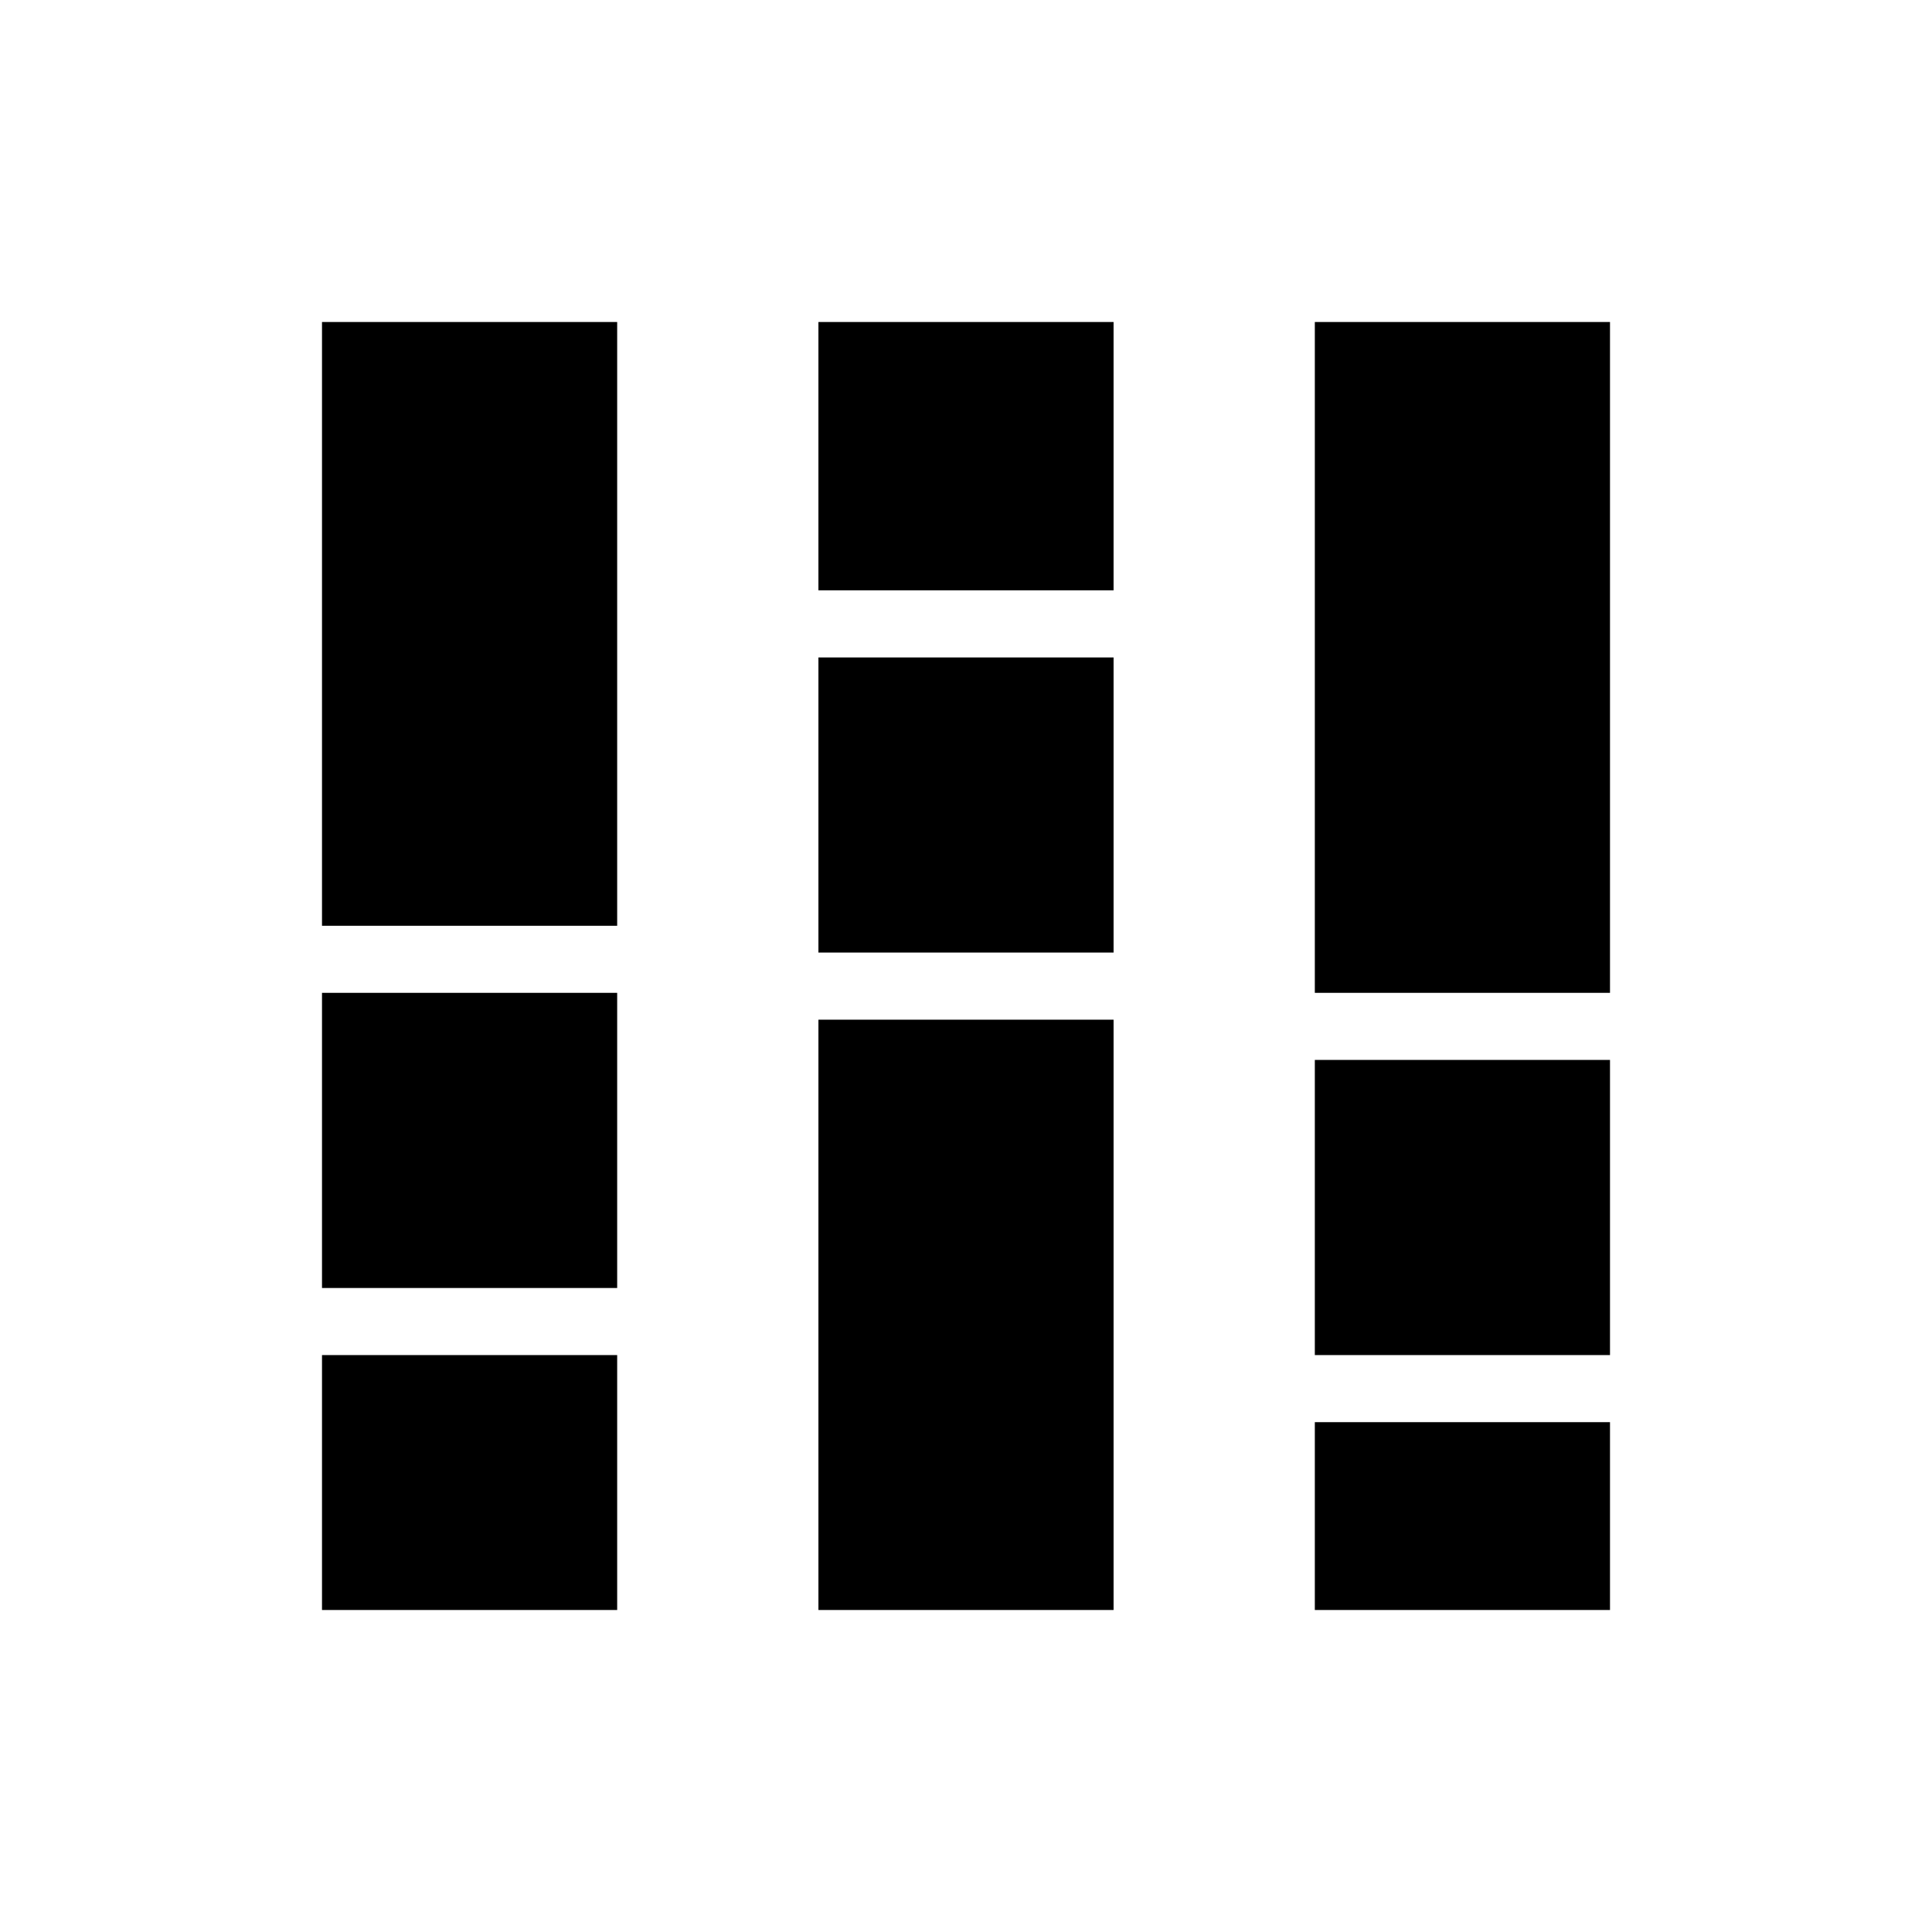 <svg xmlns="http://www.w3.org/2000/svg" height="40" viewBox="0 -960 960 960" width="40"><path d="M160-160v-126.67h146.67V-160H160Zm0-160v-146.67h146.67V-320H160Zm0-180v-300h146.67v300H160Zm246.67 340v-293.33h146.66V-160H406.67Zm0-326.67v-146.66h146.66v146.66H406.67Zm0-180V-800h146.66v133.33H406.67ZM653.33-160v-93.33H800V-160H653.33Zm0-126.67v-146.66H800v146.66H653.33Zm0-180V-800H800v333.33H653.33Z"/></svg>